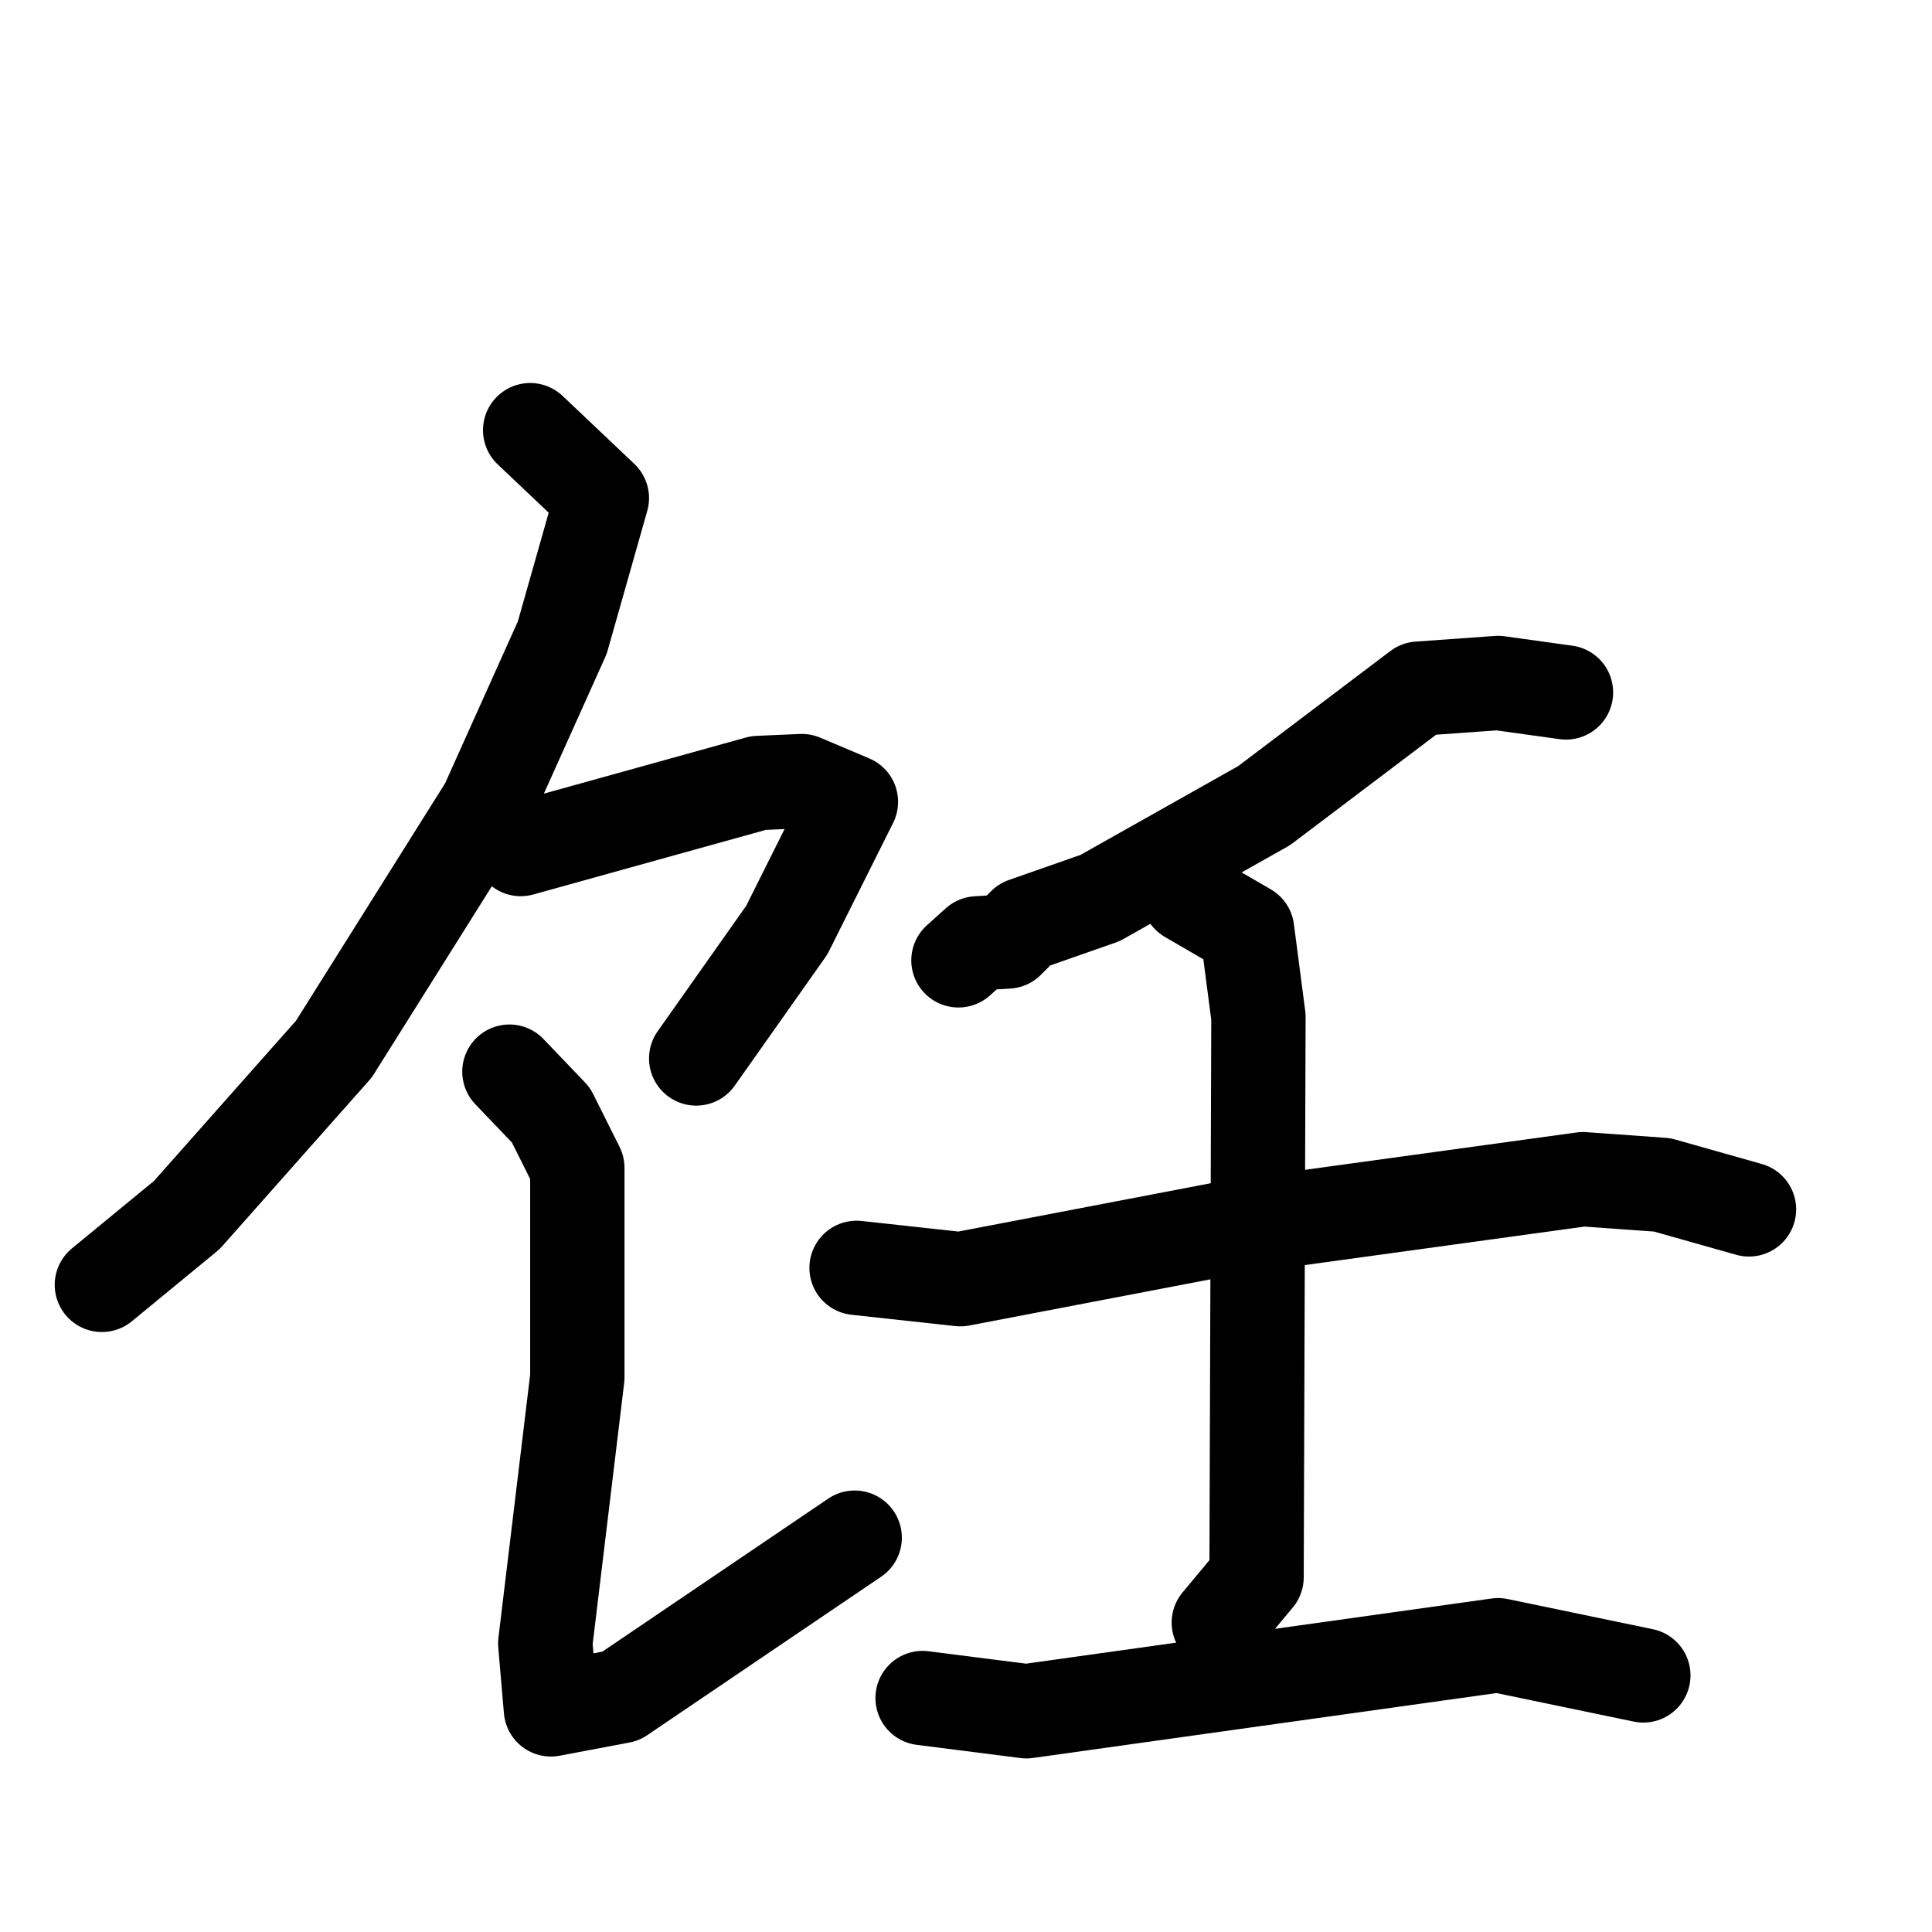 <svg xmlns="http://www.w3.org/2000/svg" viewBox="0 0 1024 1024">
  <g style="fill:none;stroke:#000000;stroke-width:50;stroke-linecap:round;stroke-linejoin:round;" transform="scale(1, 1) translate(0, 0)">
    <path d="M 281.0,228.0 L 319.0,264.0 L 298.0,338.0 L 258.0,427.0 L 177.0,556.0 L 99.0,644.0 L 54.0,681.0"/>
    <path d="M 276.0,450.0 L 402.0,415.0 L 425.0,414.0 L 451.0,425.0 L 417.0,493.0 L 369.0,561.0"/>
    <path d="M 270.0,568.0 L 292.0,591.0 L 306.0,619.0 L 306.0,730.0 L 289.0,871.0 L 292.0,906.0 L 329.0,899.0 L 453.0,815.0"/>
    <path d="M 830.0,367.0 L 794.0,362.0 L 752.0,365.0 L 670.0,427.0 L 583.0,476.0 L 543.0,490.0 L 534.0,499.0 L 518.0,500.0 L 508.0,509.0"/>
    <path d="M 454.0,672.0 L 509.0,678.0 L 650.0,651.0 L 839.0,625.0 L 881.0,628.0 L 927.0,641.0"/>
    <path d="M 630.0,475.0 L 661.0,493.0 L 667.0,539.0 L 666.0,836.0 L 646.0,860.0"/>
    <path d="M 489.0,900.0 L 544.0,907.0 L 794.0,872.0 L 871.0,888.0"/>
  </g>
</svg>
